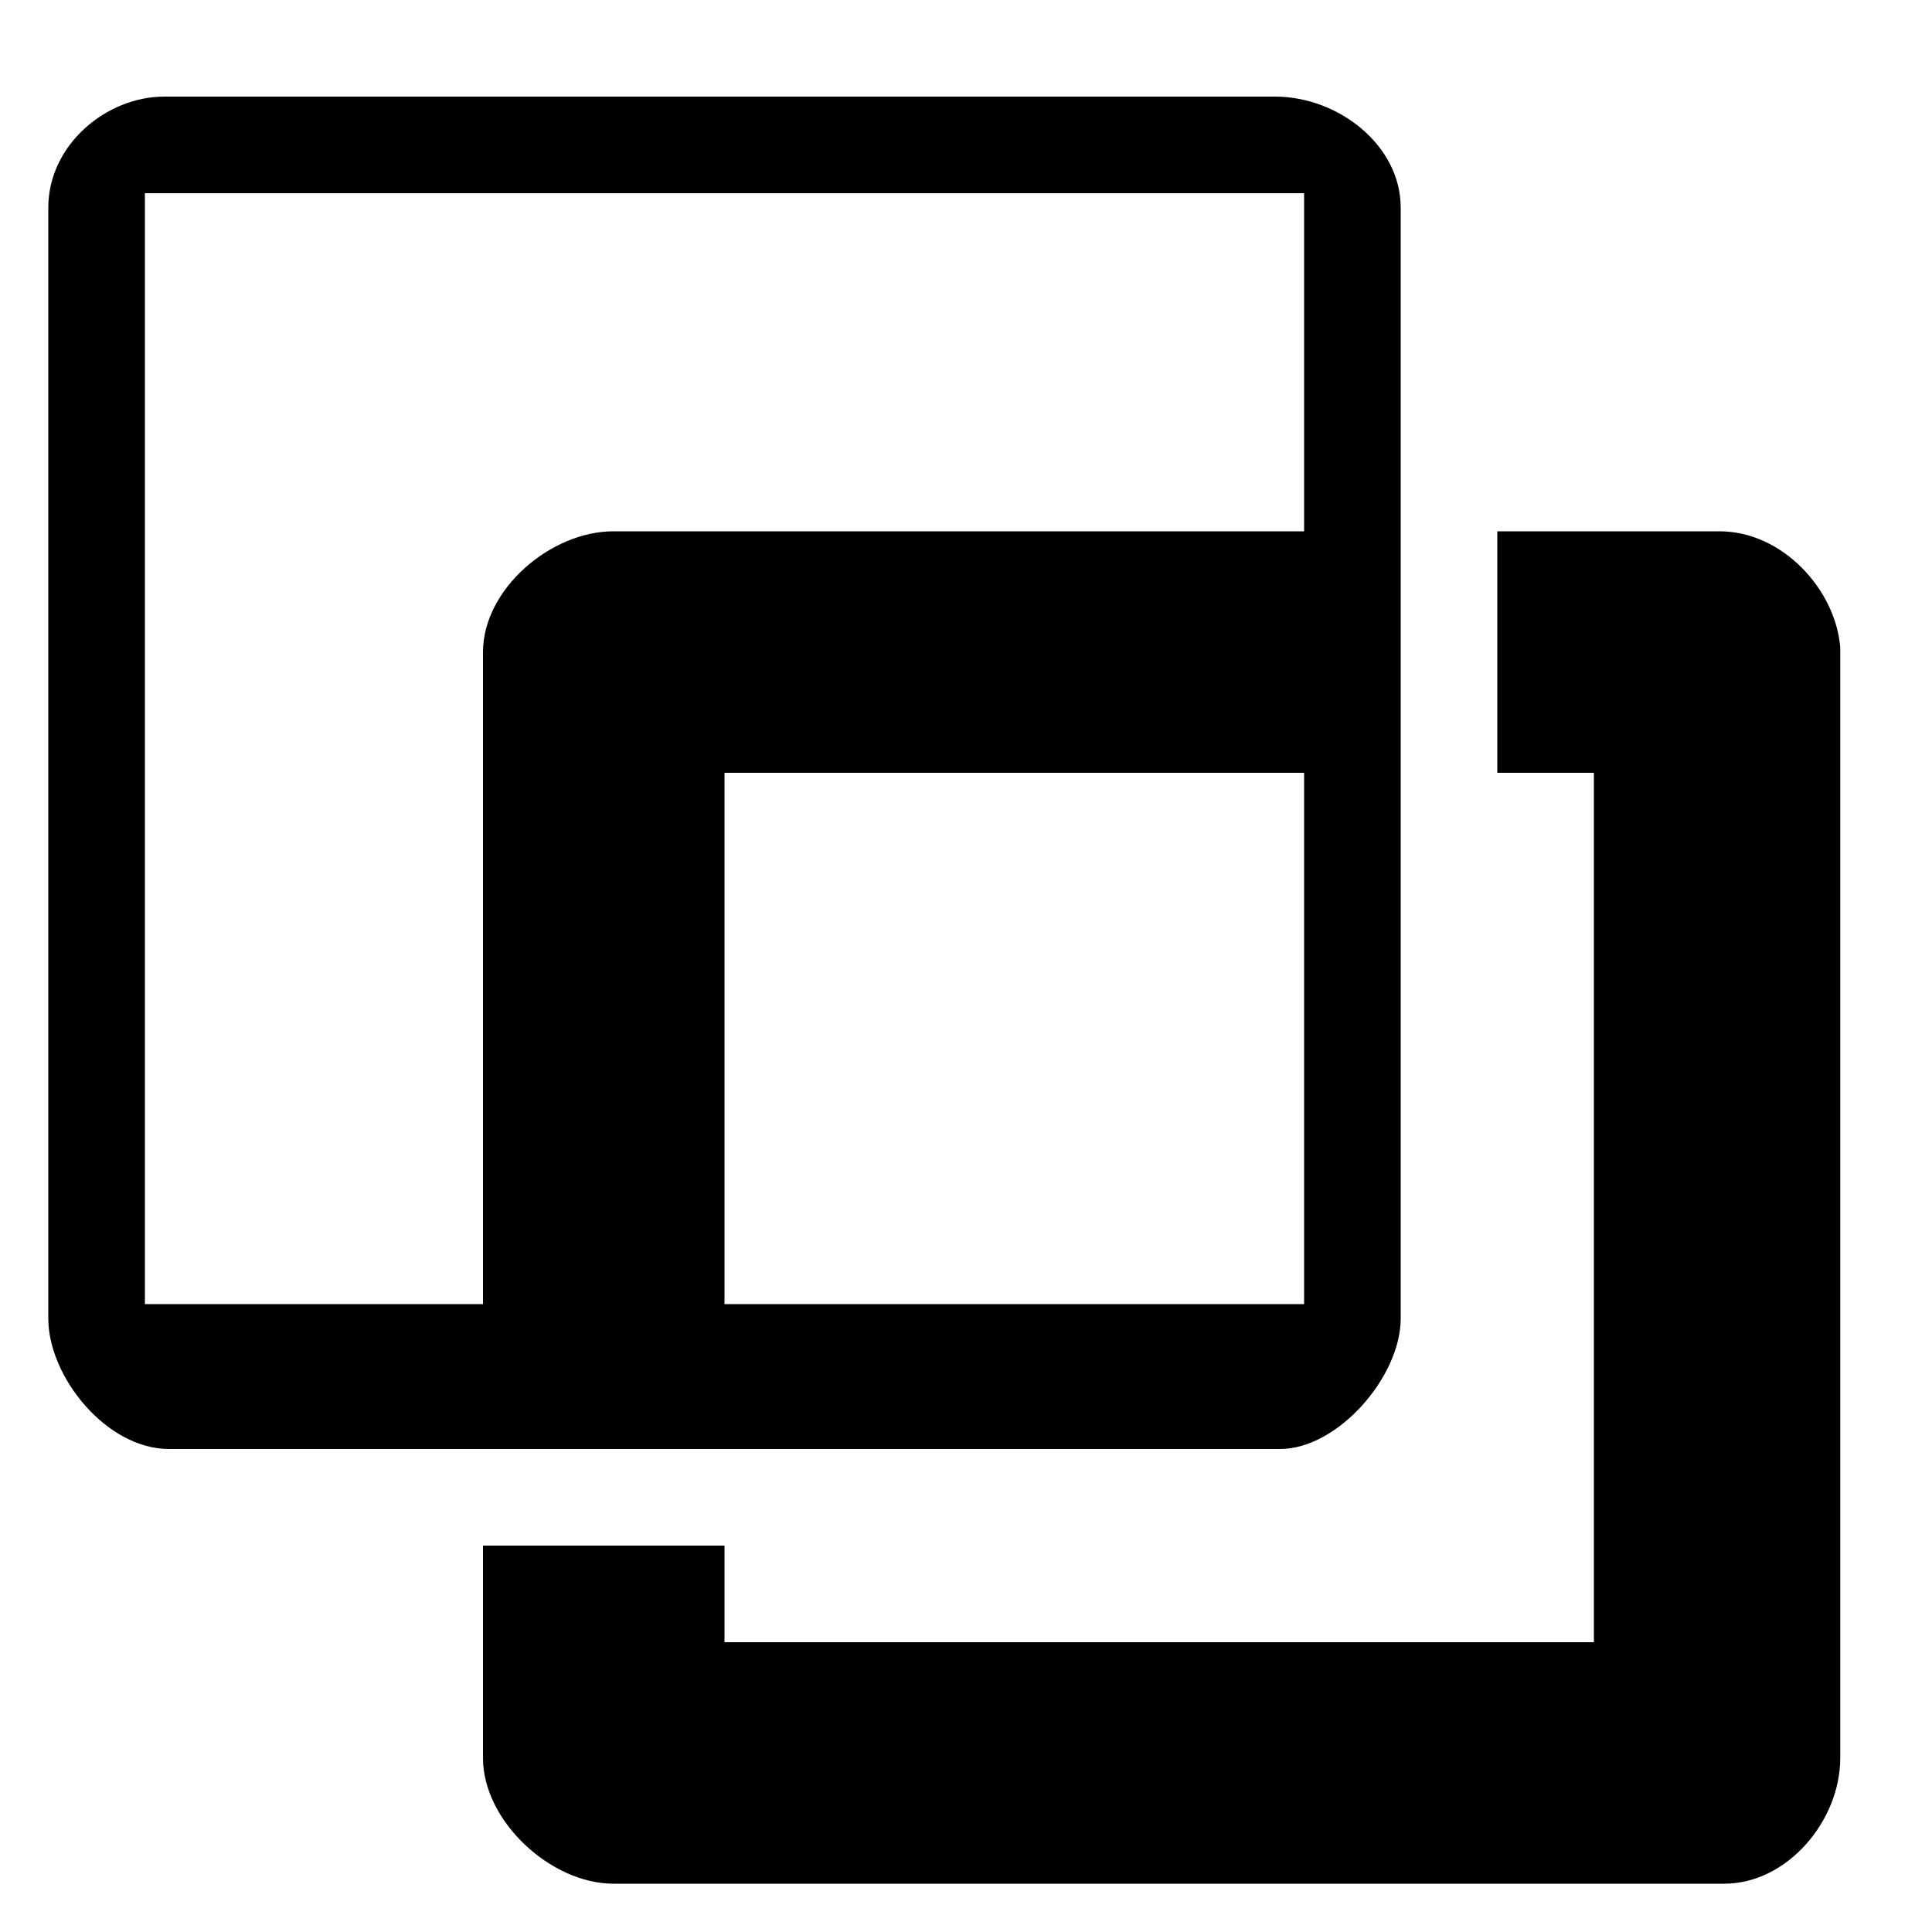 <?xml version="1.0" encoding="utf-8"?>
<!-- Generator: Adobe Illustrator 18.0.0, SVG Export Plug-In . SVG Version: 6.00 Build 0)  -->
<!DOCTYPE svg PUBLIC "-//W3C//DTD SVG 1.1//EN" "http://www.w3.org/Graphics/SVG/1.1/DTD/svg11.dtd">
<svg version="1.1" id="Lag_1" xmlns:x="http://ns.adobe.com/Extensibility/1.0/" xmlns:i="http://ns.adobe.com/AdobeIllustrator/10.0/" xmlns:graph="http://ns.adobe.com/Graphs/1.0/"
	 xmlns="http://www.w3.org/2000/svg" xmlns:xlink="http://www.w3.org/1999/xlink" x="0px" y="0px" width="40px" height="40px"
	 viewBox="0 0 40 40" enable-background="new 0 0 40 40" xml:space="preserve">
<g>
	<g>
		<path d="M29,27.3v-23C29,3,27.7,2,26.4,2h-23C2.2,2,1,3,1,4.3v23C1,28.5,2.2,30,3.5,30h23C27.7,30,29,28.5,29,27.3z M10,13.5V27H3
			V4h24v7H12.7C11.4,11,10,12.2,10,13.5z M15,16h12v11H15V16z M35.6,11H31v5h2v18H15v-2h-5v4.4c0,1.3,1.4,2.6,2.7,2.6h23
			c1.3,0,2.4-1.3,2.4-2.6v-23C38,12.2,36.9,11,35.6,11z"/>
	</g>
</g>
</svg>
